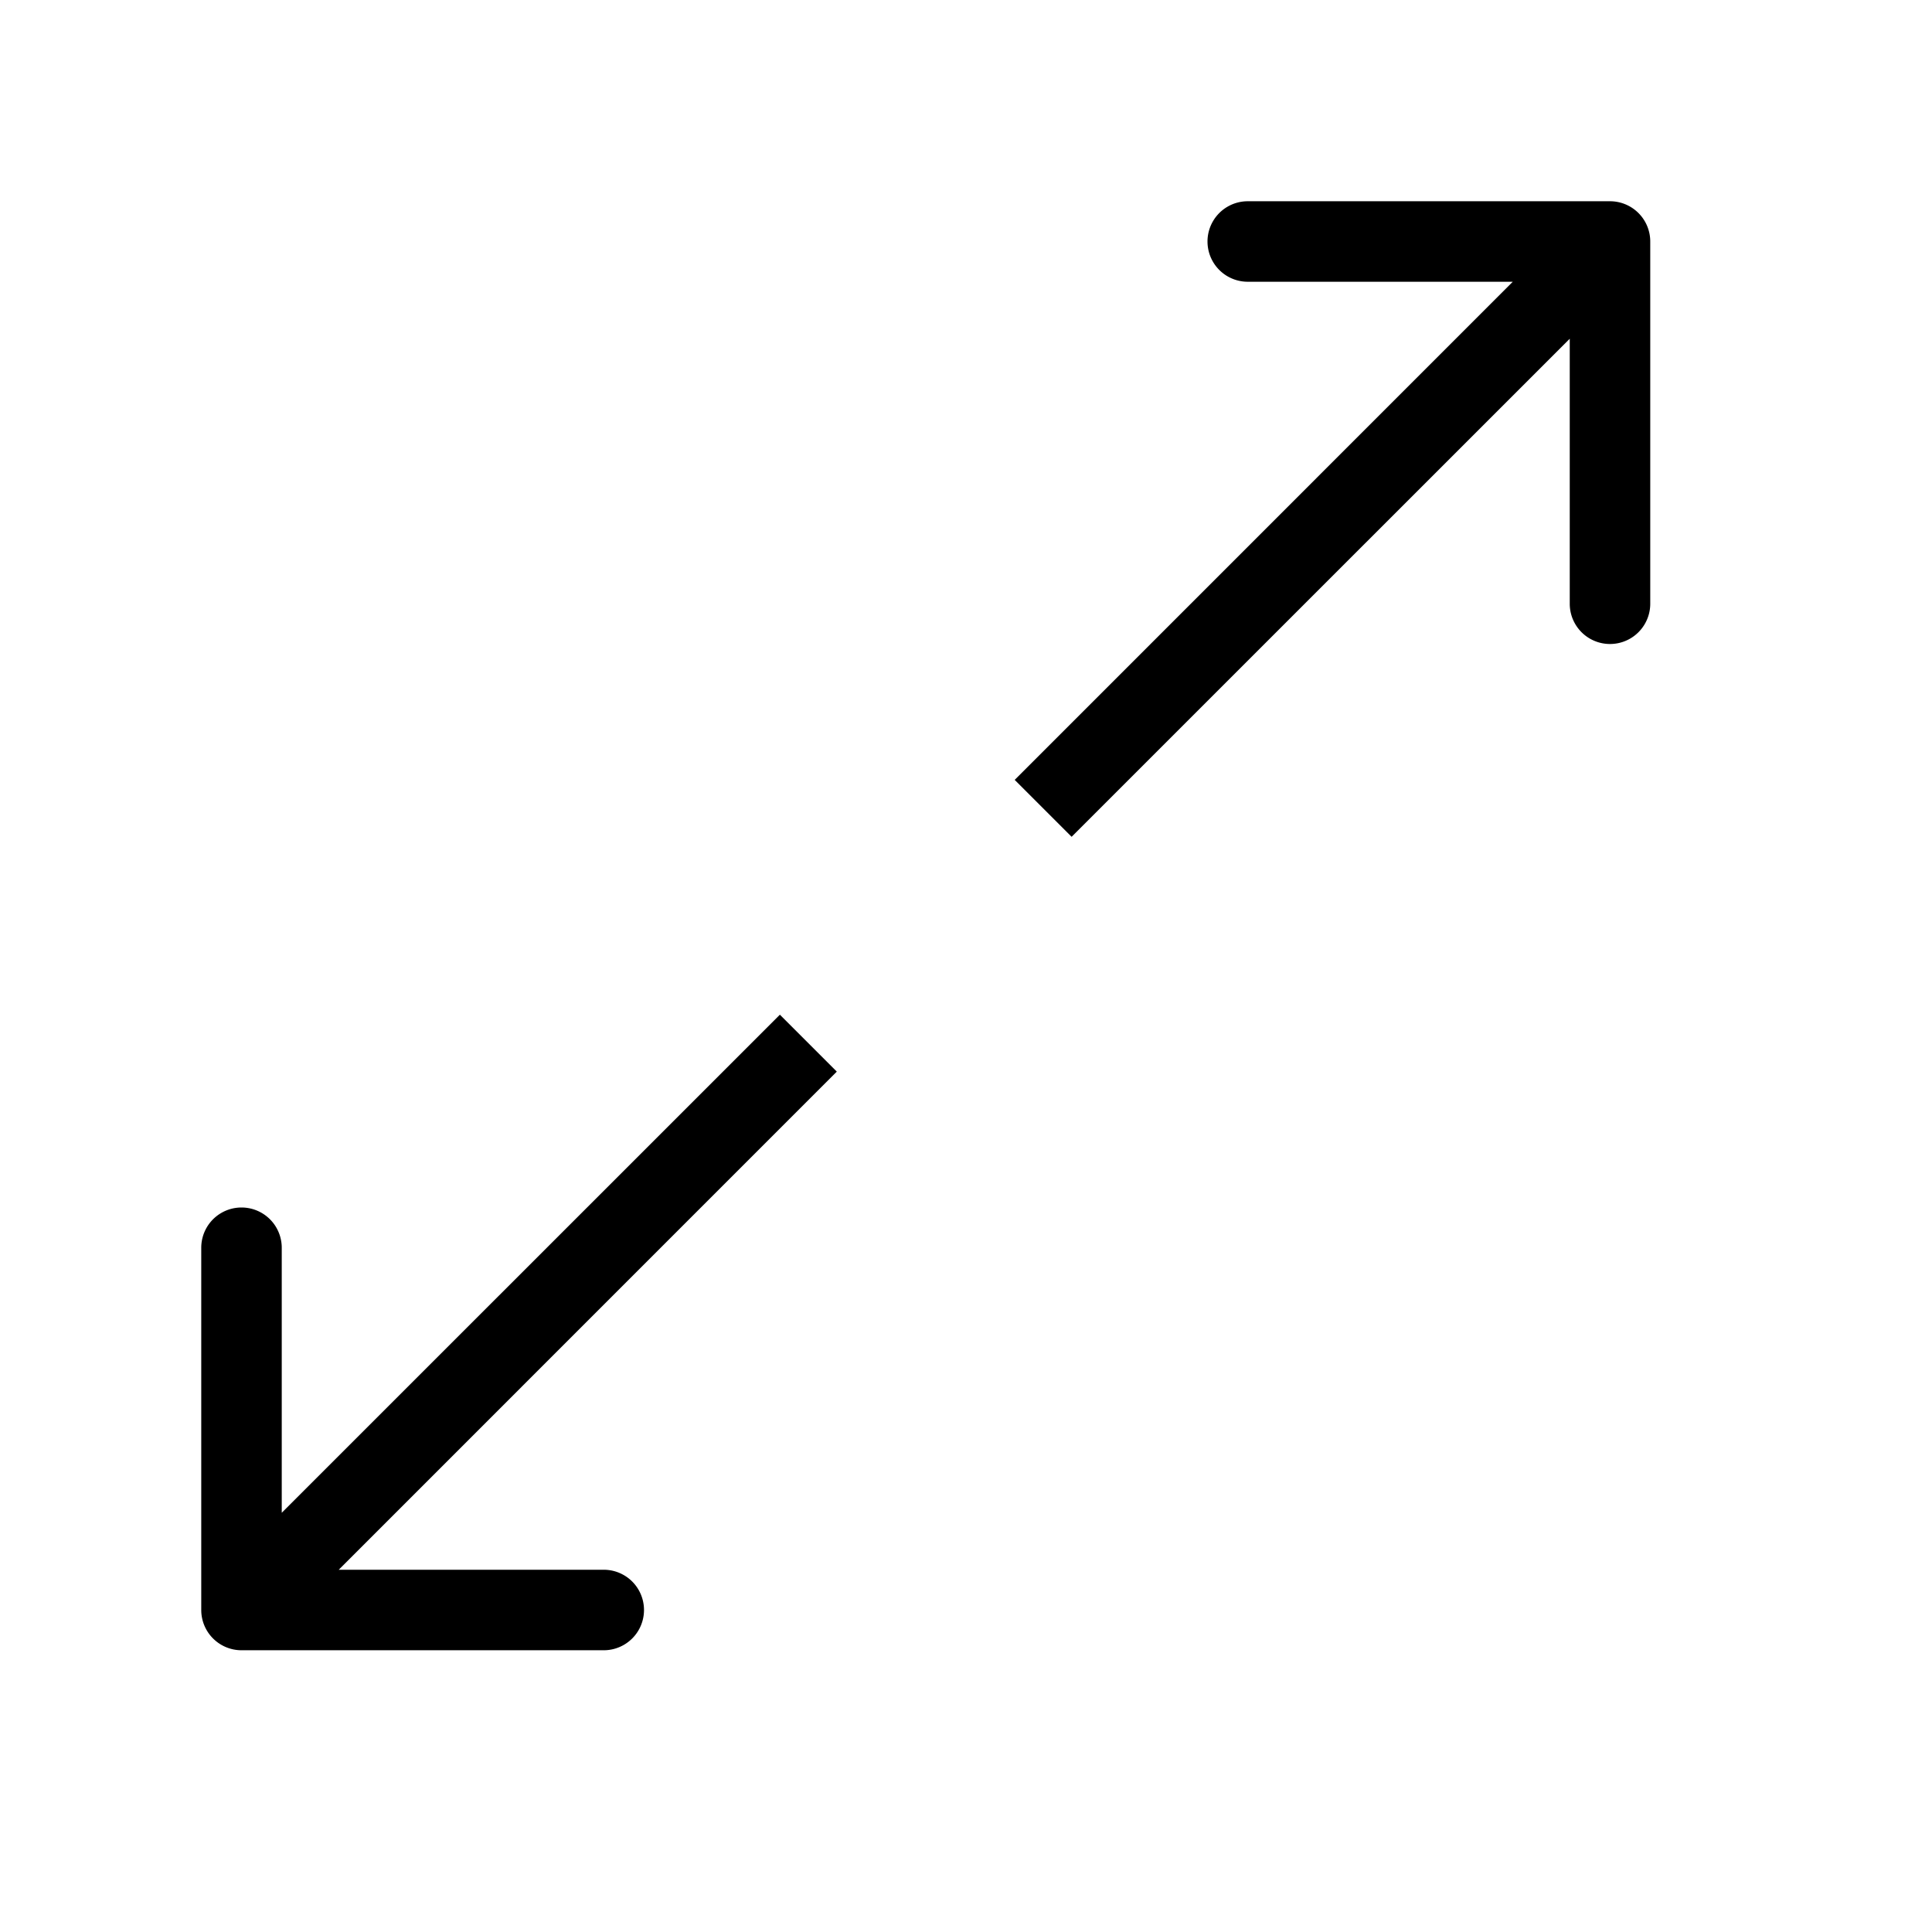<svg width="24" height="24" fill="none" xmlns="http://www.w3.org/2000/svg">
  <path d="M2.5 20a.5.5 0 00.5.5h4.5a.5.5 0 000-1h-4v-4a.5.5 0 00-1 0V20zm18-17a.5.5 0 00-.5-.5h-4.5a.5.5 0 000 1h4v4a.5.5 0 001 0V3zM9.688 12.605l-7.042 7.041.708.708 7.041-7.042-.707-.707zm3.624-2.21l7.042-7.041-.708-.708-7.041 7.042.707.707z" fill="#000"/>
</svg>
